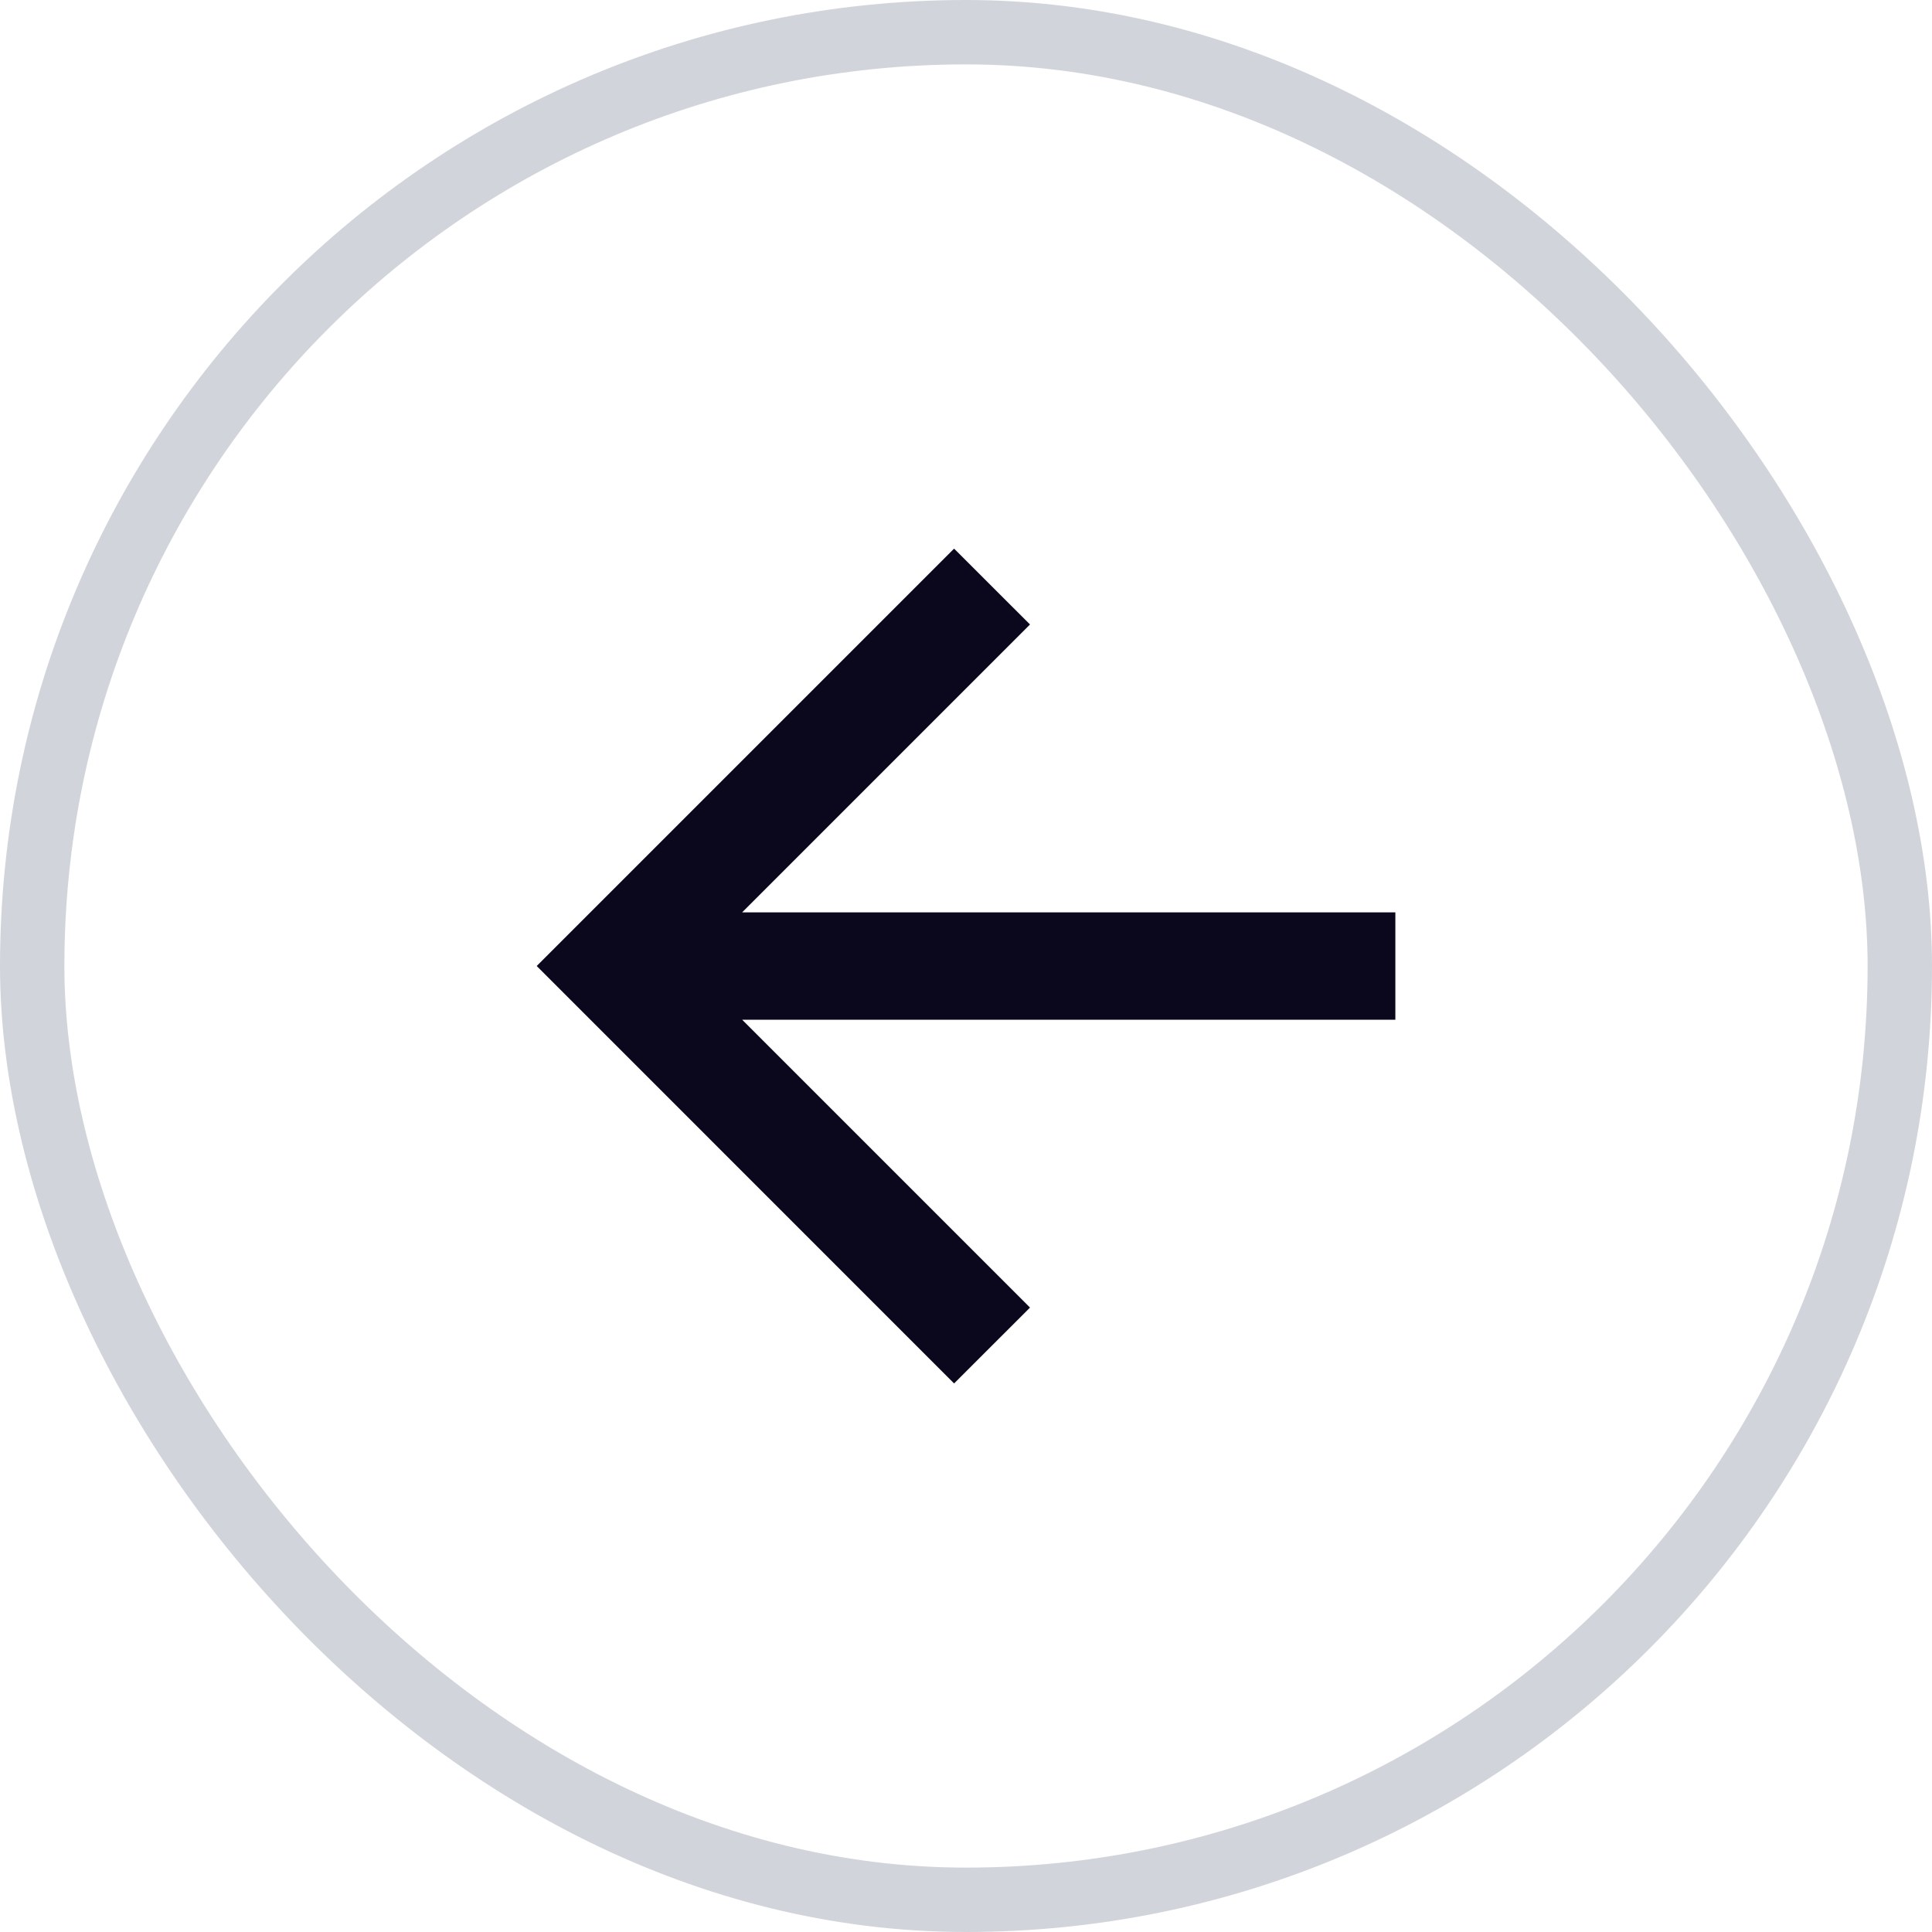 <svg width="30" height="30" viewBox="0 0 30 30" fill="none" xmlns="http://www.w3.org/2000/svg">
<rect x="0.5" y="0.5" width="29" height="29" rx="14.5" stroke="#D1D5DB"/>
<path d="M11.524 14.167H21.667V15.834H11.524L15.994 20.304L14.815 21.482L8.334 15L14.815 8.519L15.994 9.697L11.524 14.167Z" fill="#0B071D"/>
</svg>

